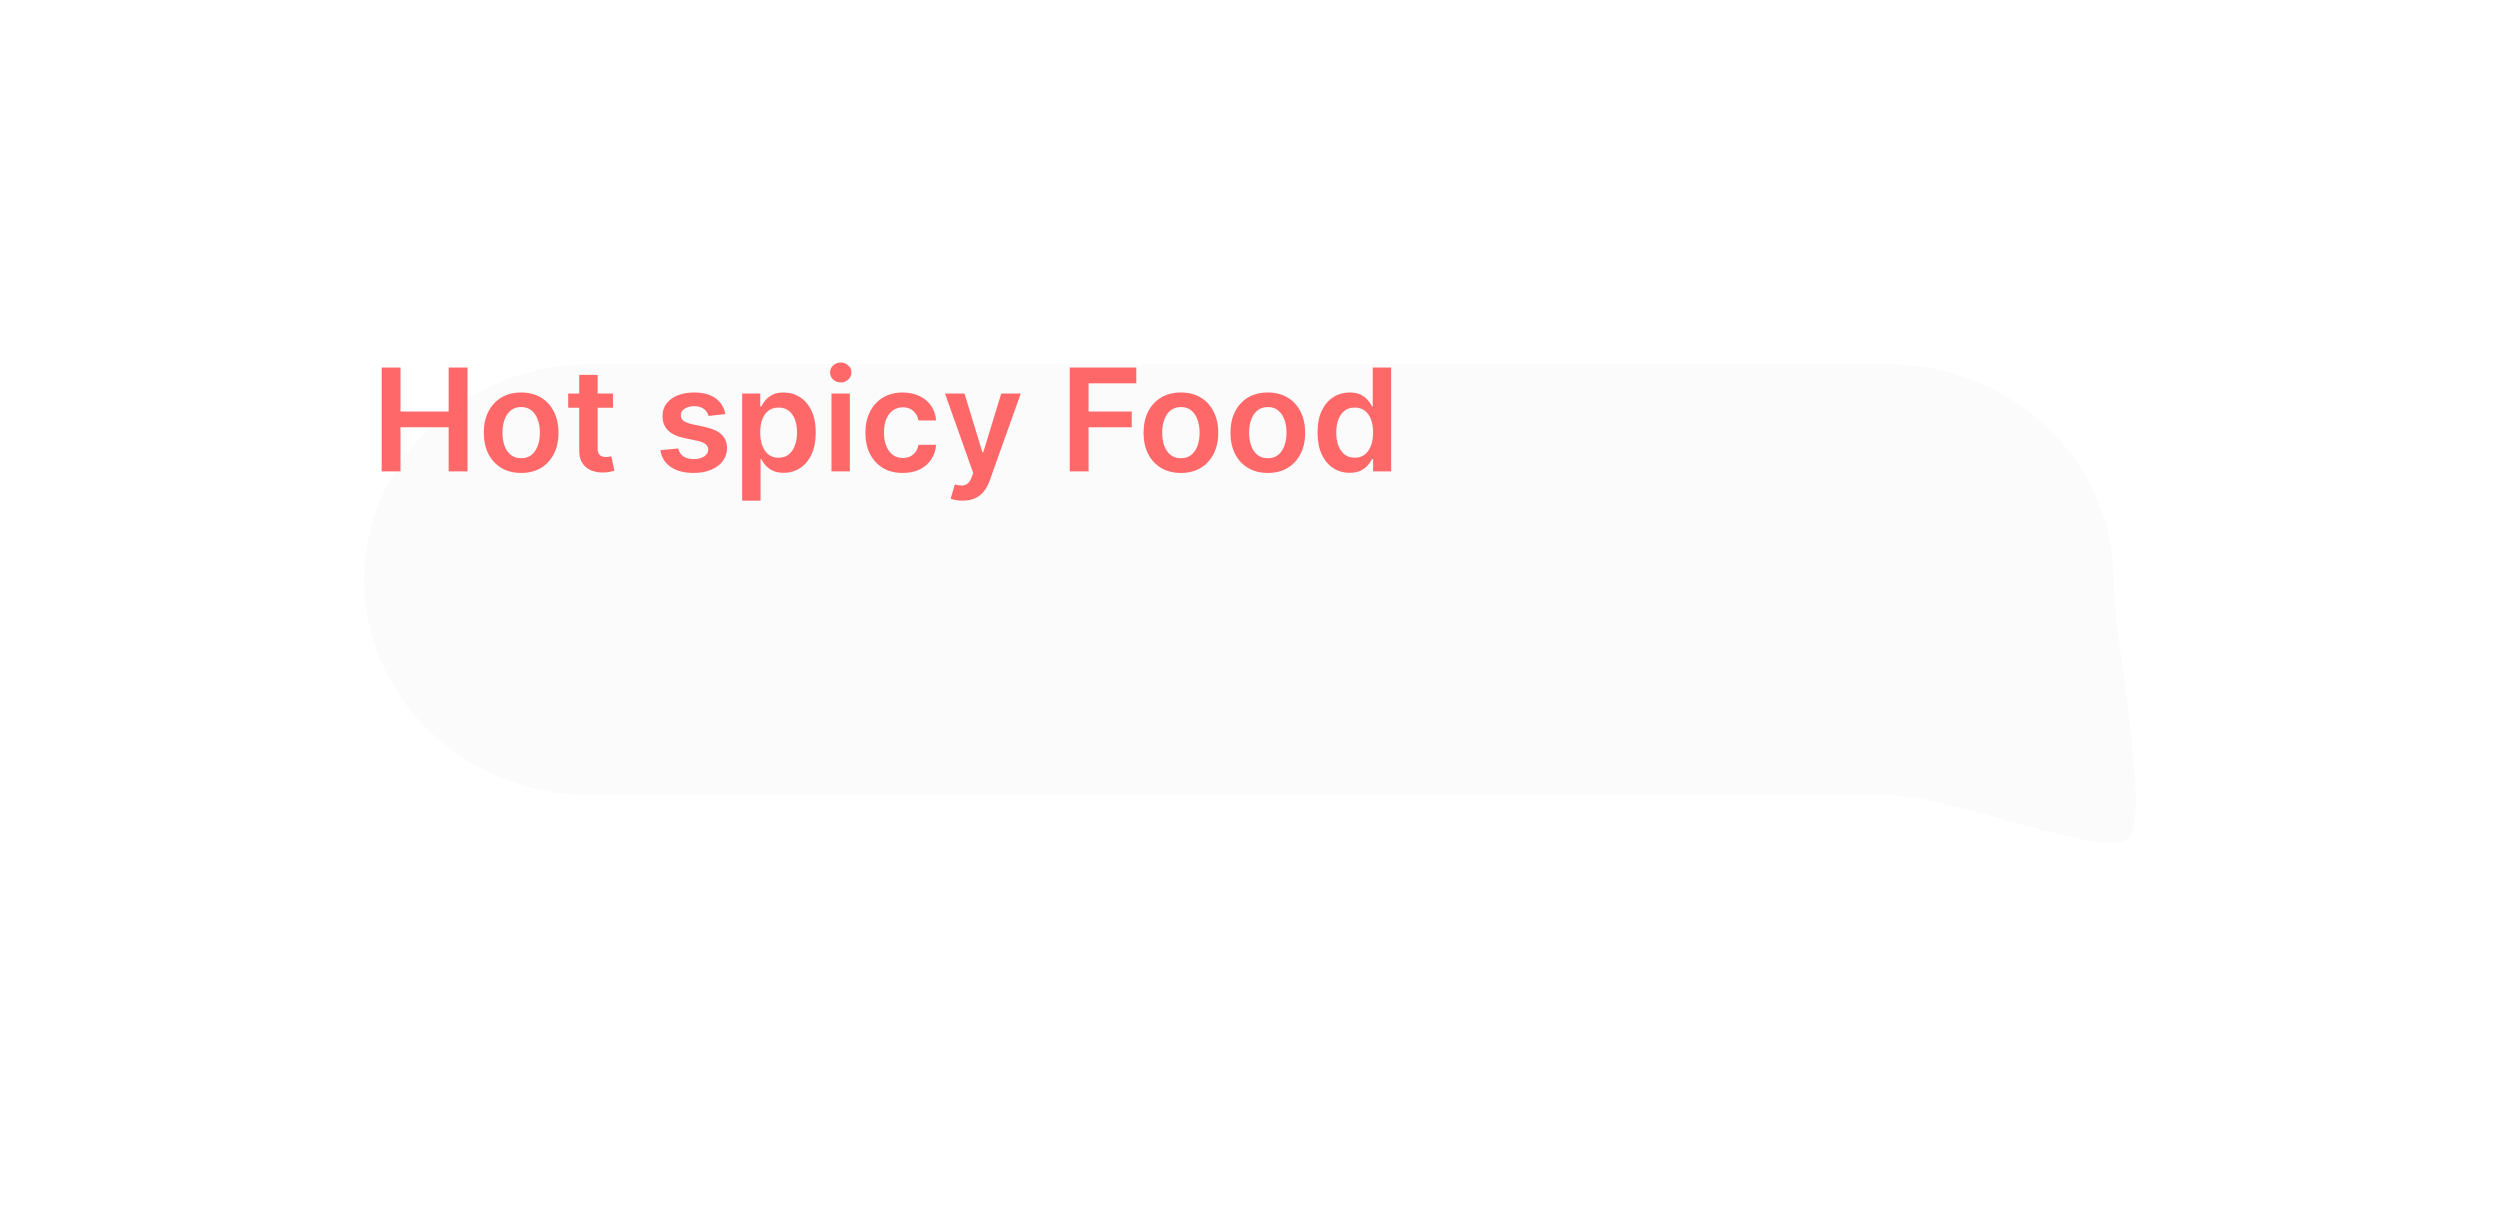 <svg width="350" height="169" viewBox="0 0 350 169" fill="none" xmlns="http://www.w3.org/2000/svg">
<g filter="url(#filter0_d_1_252)">
<path d="M25 59.161C25 42.503 39.146 29 56.597 29H238.278C255.728 29 269.875 42.503 269.875 59.161C269.875 67.193 275.305 92.62 271.849 95.448C268.394 98.275 247.314 89.322 238.278 89.322H56.597C39.146 89.322 25 75.818 25 59.161Z" fill="#FBFBFB"/>
</g>
<path d="M53.435 66V51.455H56.07V57.612H62.81V51.455H65.452V66H62.81V59.821H56.07V66H53.435ZM72.962 66.213C71.897 66.213 70.974 65.979 70.192 65.51C69.411 65.041 68.805 64.385 68.374 63.543C67.948 62.7 67.735 61.715 67.735 60.588C67.735 59.461 67.948 58.474 68.374 57.626C68.805 56.779 69.411 56.121 70.192 55.652C70.974 55.183 71.897 54.949 72.962 54.949C74.028 54.949 74.951 55.183 75.732 55.652C76.513 56.121 77.117 56.779 77.543 57.626C77.974 58.474 78.19 59.461 78.19 60.588C78.19 61.715 77.974 62.7 77.543 63.543C77.117 64.385 76.513 65.041 75.732 65.51C74.951 65.979 74.028 66.213 72.962 66.213ZM72.977 64.153C73.554 64.153 74.037 63.995 74.425 63.678C74.814 63.356 75.103 62.925 75.292 62.385C75.486 61.845 75.583 61.244 75.583 60.581C75.583 59.913 75.486 59.31 75.292 58.77C75.103 58.225 74.814 57.792 74.425 57.47C74.037 57.148 73.554 56.987 72.977 56.987C72.385 56.987 71.892 57.148 71.499 57.47C71.111 57.792 70.82 58.225 70.626 58.77C70.436 59.31 70.342 59.913 70.342 60.581C70.342 61.244 70.436 61.845 70.626 62.385C70.82 62.925 71.111 63.356 71.499 63.678C71.892 63.995 72.385 64.153 72.977 64.153ZM85.819 55.091V57.08H79.548V55.091H85.819ZM81.096 52.477H83.667V62.719C83.667 63.064 83.719 63.33 83.823 63.514C83.932 63.694 84.075 63.817 84.25 63.883C84.425 63.95 84.619 63.983 84.832 63.983C84.993 63.983 85.14 63.971 85.272 63.947C85.41 63.924 85.514 63.903 85.585 63.883L86.018 65.894C85.881 65.941 85.684 65.993 85.429 66.05C85.178 66.106 84.87 66.14 84.505 66.149C83.861 66.168 83.281 66.071 82.765 65.858C82.249 65.64 81.84 65.304 81.537 64.849C81.238 64.395 81.091 63.827 81.096 63.145V52.477ZM101.553 57.974L99.209 58.23C99.142 57.993 99.026 57.771 98.861 57.562C98.7 57.354 98.482 57.186 98.207 57.058C97.933 56.93 97.597 56.867 97.199 56.867C96.664 56.867 96.214 56.983 95.849 57.215C95.49 57.447 95.312 57.747 95.317 58.117C95.312 58.434 95.428 58.692 95.665 58.891C95.906 59.09 96.304 59.253 96.858 59.381L98.719 59.778C99.751 60.001 100.518 60.354 101.02 60.837C101.527 61.32 101.782 61.952 101.787 62.733C101.782 63.419 101.581 64.026 101.183 64.551C100.79 65.072 100.243 65.479 99.543 65.773C98.842 66.066 98.037 66.213 97.128 66.213C95.793 66.213 94.718 65.934 93.903 65.375C93.089 64.812 92.604 64.028 92.447 63.024L94.954 62.783C95.068 63.275 95.31 63.647 95.679 63.898C96.048 64.149 96.529 64.274 97.121 64.274C97.731 64.274 98.222 64.149 98.591 63.898C98.965 63.647 99.152 63.337 99.152 62.967C99.152 62.655 99.031 62.397 98.79 62.193C98.553 61.99 98.184 61.833 97.682 61.724L95.821 61.334C94.775 61.116 94.001 60.749 93.499 60.233C92.997 59.712 92.748 59.054 92.753 58.258C92.748 57.586 92.93 57.004 93.3 56.511C93.674 56.014 94.192 55.631 94.855 55.361C95.523 55.086 96.292 54.949 97.163 54.949C98.442 54.949 99.448 55.221 100.182 55.766C100.92 56.31 101.377 57.046 101.553 57.974ZM103.907 70.091V55.091H106.435V56.895H106.585C106.717 56.63 106.904 56.348 107.146 56.05C107.387 55.747 107.714 55.489 108.126 55.276C108.538 55.058 109.063 54.949 109.702 54.949C110.545 54.949 111.305 55.164 111.982 55.595C112.664 56.021 113.204 56.653 113.602 57.492C114.004 58.325 114.205 59.347 114.205 60.56C114.205 61.758 114.009 62.776 113.616 63.614C113.223 64.452 112.688 65.091 112.011 65.531C111.334 65.972 110.567 66.192 109.71 66.192C109.085 66.192 108.566 66.088 108.154 65.879C107.742 65.671 107.411 65.42 107.16 65.126C106.914 64.828 106.722 64.546 106.585 64.281H106.478V70.091H103.907ZM106.428 60.545C106.428 61.251 106.528 61.869 106.727 62.399C106.93 62.929 107.221 63.344 107.6 63.642C107.984 63.936 108.448 64.082 108.992 64.082C109.56 64.082 110.036 63.931 110.42 63.628C110.803 63.32 111.092 62.901 111.286 62.371C111.485 61.836 111.585 61.227 111.585 60.545C111.585 59.868 111.487 59.267 111.293 58.742C111.099 58.216 110.81 57.804 110.427 57.506C110.043 57.207 109.565 57.058 108.992 57.058C108.443 57.058 107.977 57.203 107.593 57.492C107.21 57.78 106.918 58.185 106.719 58.706C106.525 59.227 106.428 59.84 106.428 60.545ZM116.407 66V55.091H118.978V66H116.407ZM117.7 53.543C117.292 53.543 116.942 53.408 116.648 53.138C116.355 52.863 116.208 52.534 116.208 52.151C116.208 51.762 116.355 51.433 116.648 51.163C116.942 50.889 117.292 50.751 117.7 50.751C118.112 50.751 118.462 50.889 118.751 51.163C119.044 51.433 119.191 51.762 119.191 52.151C119.191 52.534 119.044 52.863 118.751 53.138C118.462 53.408 118.112 53.543 117.7 53.543ZM126.38 66.213C125.291 66.213 124.356 65.974 123.575 65.496C122.798 65.017 122.199 64.357 121.778 63.514C121.361 62.667 121.153 61.691 121.153 60.588C121.153 59.48 121.366 58.502 121.792 57.655C122.218 56.803 122.82 56.14 123.596 55.666C124.377 55.188 125.301 54.949 126.366 54.949C127.252 54.949 128.035 55.112 128.717 55.439C129.404 55.761 129.95 56.218 130.358 56.81C130.765 57.397 130.997 58.083 131.054 58.869H128.596C128.497 58.344 128.26 57.906 127.886 57.555C127.517 57.2 127.022 57.023 126.402 57.023C125.876 57.023 125.414 57.165 125.017 57.449C124.619 57.728 124.309 58.131 124.086 58.656C123.868 59.182 123.76 59.812 123.76 60.545C123.76 61.289 123.868 61.928 124.086 62.463C124.304 62.993 124.609 63.403 125.002 63.692C125.4 63.976 125.867 64.118 126.402 64.118C126.78 64.118 127.119 64.047 127.417 63.905C127.72 63.758 127.974 63.547 128.177 63.273C128.381 62.998 128.52 62.664 128.596 62.271H131.054C130.992 63.043 130.765 63.727 130.372 64.324C129.979 64.916 129.444 65.38 128.767 65.716C128.09 66.047 127.294 66.213 126.38 66.213ZM134.763 70.091C134.412 70.091 134.088 70.062 133.79 70.006C133.496 69.954 133.262 69.892 133.087 69.821L133.683 67.818C134.057 67.927 134.391 67.979 134.685 67.974C134.978 67.97 135.236 67.877 135.459 67.697C135.686 67.522 135.878 67.229 136.034 66.817L136.254 66.227L132.298 55.091H135.026L137.54 63.33H137.653L140.175 55.091H142.909L138.541 67.321C138.338 67.899 138.068 68.394 137.732 68.805C137.395 69.222 136.983 69.539 136.496 69.757C136.013 69.98 135.435 70.091 134.763 70.091ZM149.763 66V51.455H159.081V53.663H152.398V57.612H158.442V59.821H152.398V66H149.763ZM165.326 66.213C164.26 66.213 163.337 65.979 162.556 65.51C161.775 65.041 161.168 64.385 160.738 63.543C160.311 62.7 160.098 61.715 160.098 60.588C160.098 59.461 160.311 58.474 160.738 57.626C161.168 56.779 161.775 56.121 162.556 55.652C163.337 55.183 164.26 54.949 165.326 54.949C166.391 54.949 167.314 55.183 168.096 55.652C168.877 56.121 169.48 56.779 169.907 57.626C170.337 58.474 170.553 59.461 170.553 60.588C170.553 61.715 170.337 62.7 169.907 63.543C169.48 64.385 168.877 65.041 168.096 65.51C167.314 65.979 166.391 66.213 165.326 66.213ZM165.34 64.153C165.917 64.153 166.4 63.995 166.789 63.678C167.177 63.356 167.466 62.925 167.655 62.385C167.849 61.845 167.946 61.244 167.946 60.581C167.946 59.913 167.849 59.31 167.655 58.77C167.466 58.225 167.177 57.792 166.789 57.47C166.4 57.148 165.917 56.987 165.34 56.987C164.748 56.987 164.256 57.148 163.863 57.47C163.474 57.792 163.183 58.225 162.989 58.77C162.8 59.31 162.705 59.913 162.705 60.581C162.705 61.244 162.8 61.845 162.989 62.385C163.183 62.925 163.474 63.356 163.863 63.678C164.256 63.995 164.748 64.153 165.34 64.153ZM177.494 66.213C176.428 66.213 175.505 65.979 174.724 65.51C173.942 65.041 173.336 64.385 172.906 63.543C172.479 62.7 172.266 61.715 172.266 60.588C172.266 59.461 172.479 58.474 172.906 57.626C173.336 56.779 173.942 56.121 174.724 55.652C175.505 55.183 176.428 54.949 177.494 54.949C178.559 54.949 179.482 55.183 180.263 55.652C181.045 56.121 181.648 56.779 182.075 57.626C182.505 58.474 182.721 59.461 182.721 60.588C182.721 61.715 182.505 62.7 182.075 63.543C181.648 64.385 181.045 65.041 180.263 65.51C179.482 65.979 178.559 66.213 177.494 66.213ZM177.508 64.153C178.085 64.153 178.568 63.995 178.957 63.678C179.345 63.356 179.634 62.925 179.823 62.385C180.017 61.845 180.114 61.244 180.114 60.581C180.114 59.913 180.017 59.31 179.823 58.77C179.634 58.225 179.345 57.792 178.957 57.47C178.568 57.148 178.085 56.987 177.508 56.987C176.916 56.987 176.424 57.148 176.031 57.47C175.642 57.792 175.351 58.225 175.157 58.77C174.968 59.31 174.873 59.913 174.873 60.581C174.873 61.244 174.968 61.845 175.157 62.385C175.351 62.925 175.642 63.356 176.031 63.678C176.424 63.995 176.916 64.153 177.508 64.153ZM188.951 66.192C188.094 66.192 187.327 65.972 186.65 65.531C185.973 65.091 185.438 64.452 185.045 63.614C184.652 62.776 184.456 61.758 184.456 60.56C184.456 59.347 184.654 58.325 185.052 57.492C185.455 56.653 185.997 56.021 186.679 55.595C187.36 55.164 188.12 54.949 188.958 54.949C189.598 54.949 190.123 55.058 190.535 55.276C190.947 55.489 191.274 55.747 191.515 56.05C191.757 56.348 191.944 56.63 192.076 56.895H192.183V51.455H194.761V66H192.233V64.281H192.076C191.944 64.546 191.752 64.828 191.501 65.126C191.25 65.42 190.919 65.671 190.507 65.879C190.095 66.088 189.576 66.192 188.951 66.192ZM189.669 64.082C190.213 64.082 190.677 63.936 191.061 63.642C191.444 63.344 191.735 62.929 191.934 62.399C192.133 61.869 192.233 61.251 192.233 60.545C192.233 59.84 192.133 59.227 191.934 58.706C191.74 58.185 191.451 57.78 191.068 57.492C190.689 57.203 190.223 57.058 189.669 57.058C189.096 57.058 188.618 57.207 188.234 57.506C187.85 57.804 187.562 58.216 187.368 58.742C187.173 59.267 187.076 59.868 187.076 60.545C187.076 61.227 187.173 61.836 187.368 62.371C187.566 62.901 187.858 63.32 188.241 63.628C188.629 63.931 189.105 64.082 189.669 64.082Z" fill="#FF6868"/>
<defs>
<filter id="filter0_d_1_252" x="0" y="0" width="350" height="169" filterUnits="userSpaceOnUse" color-interpolation-filters="sRGB">
<feFlood flood-opacity="0" result="BackgroundImageFix"/>
<feColorMatrix in="SourceAlpha" type="matrix" values="0 0 0 0 0 0 0 0 0 0 0 0 0 0 0 0 0 0 127 0" result="hardAlpha"/>
<feOffset dx="26" dy="22"/>
<feGaussianBlur stdDeviation="25.5"/>
<feComposite in2="hardAlpha" operator="out"/>
<feColorMatrix type="matrix" values="0 0 0 0 0 0 0 0 0 0 0 0 0 0 0 0 0 0 0.14 0"/>
<feBlend mode="normal" in2="BackgroundImageFix" result="effect1_dropShadow_1_252"/>
<feBlend mode="normal" in="SourceGraphic" in2="effect1_dropShadow_1_252" result="shape"/>
</filter>
</defs>
</svg>

